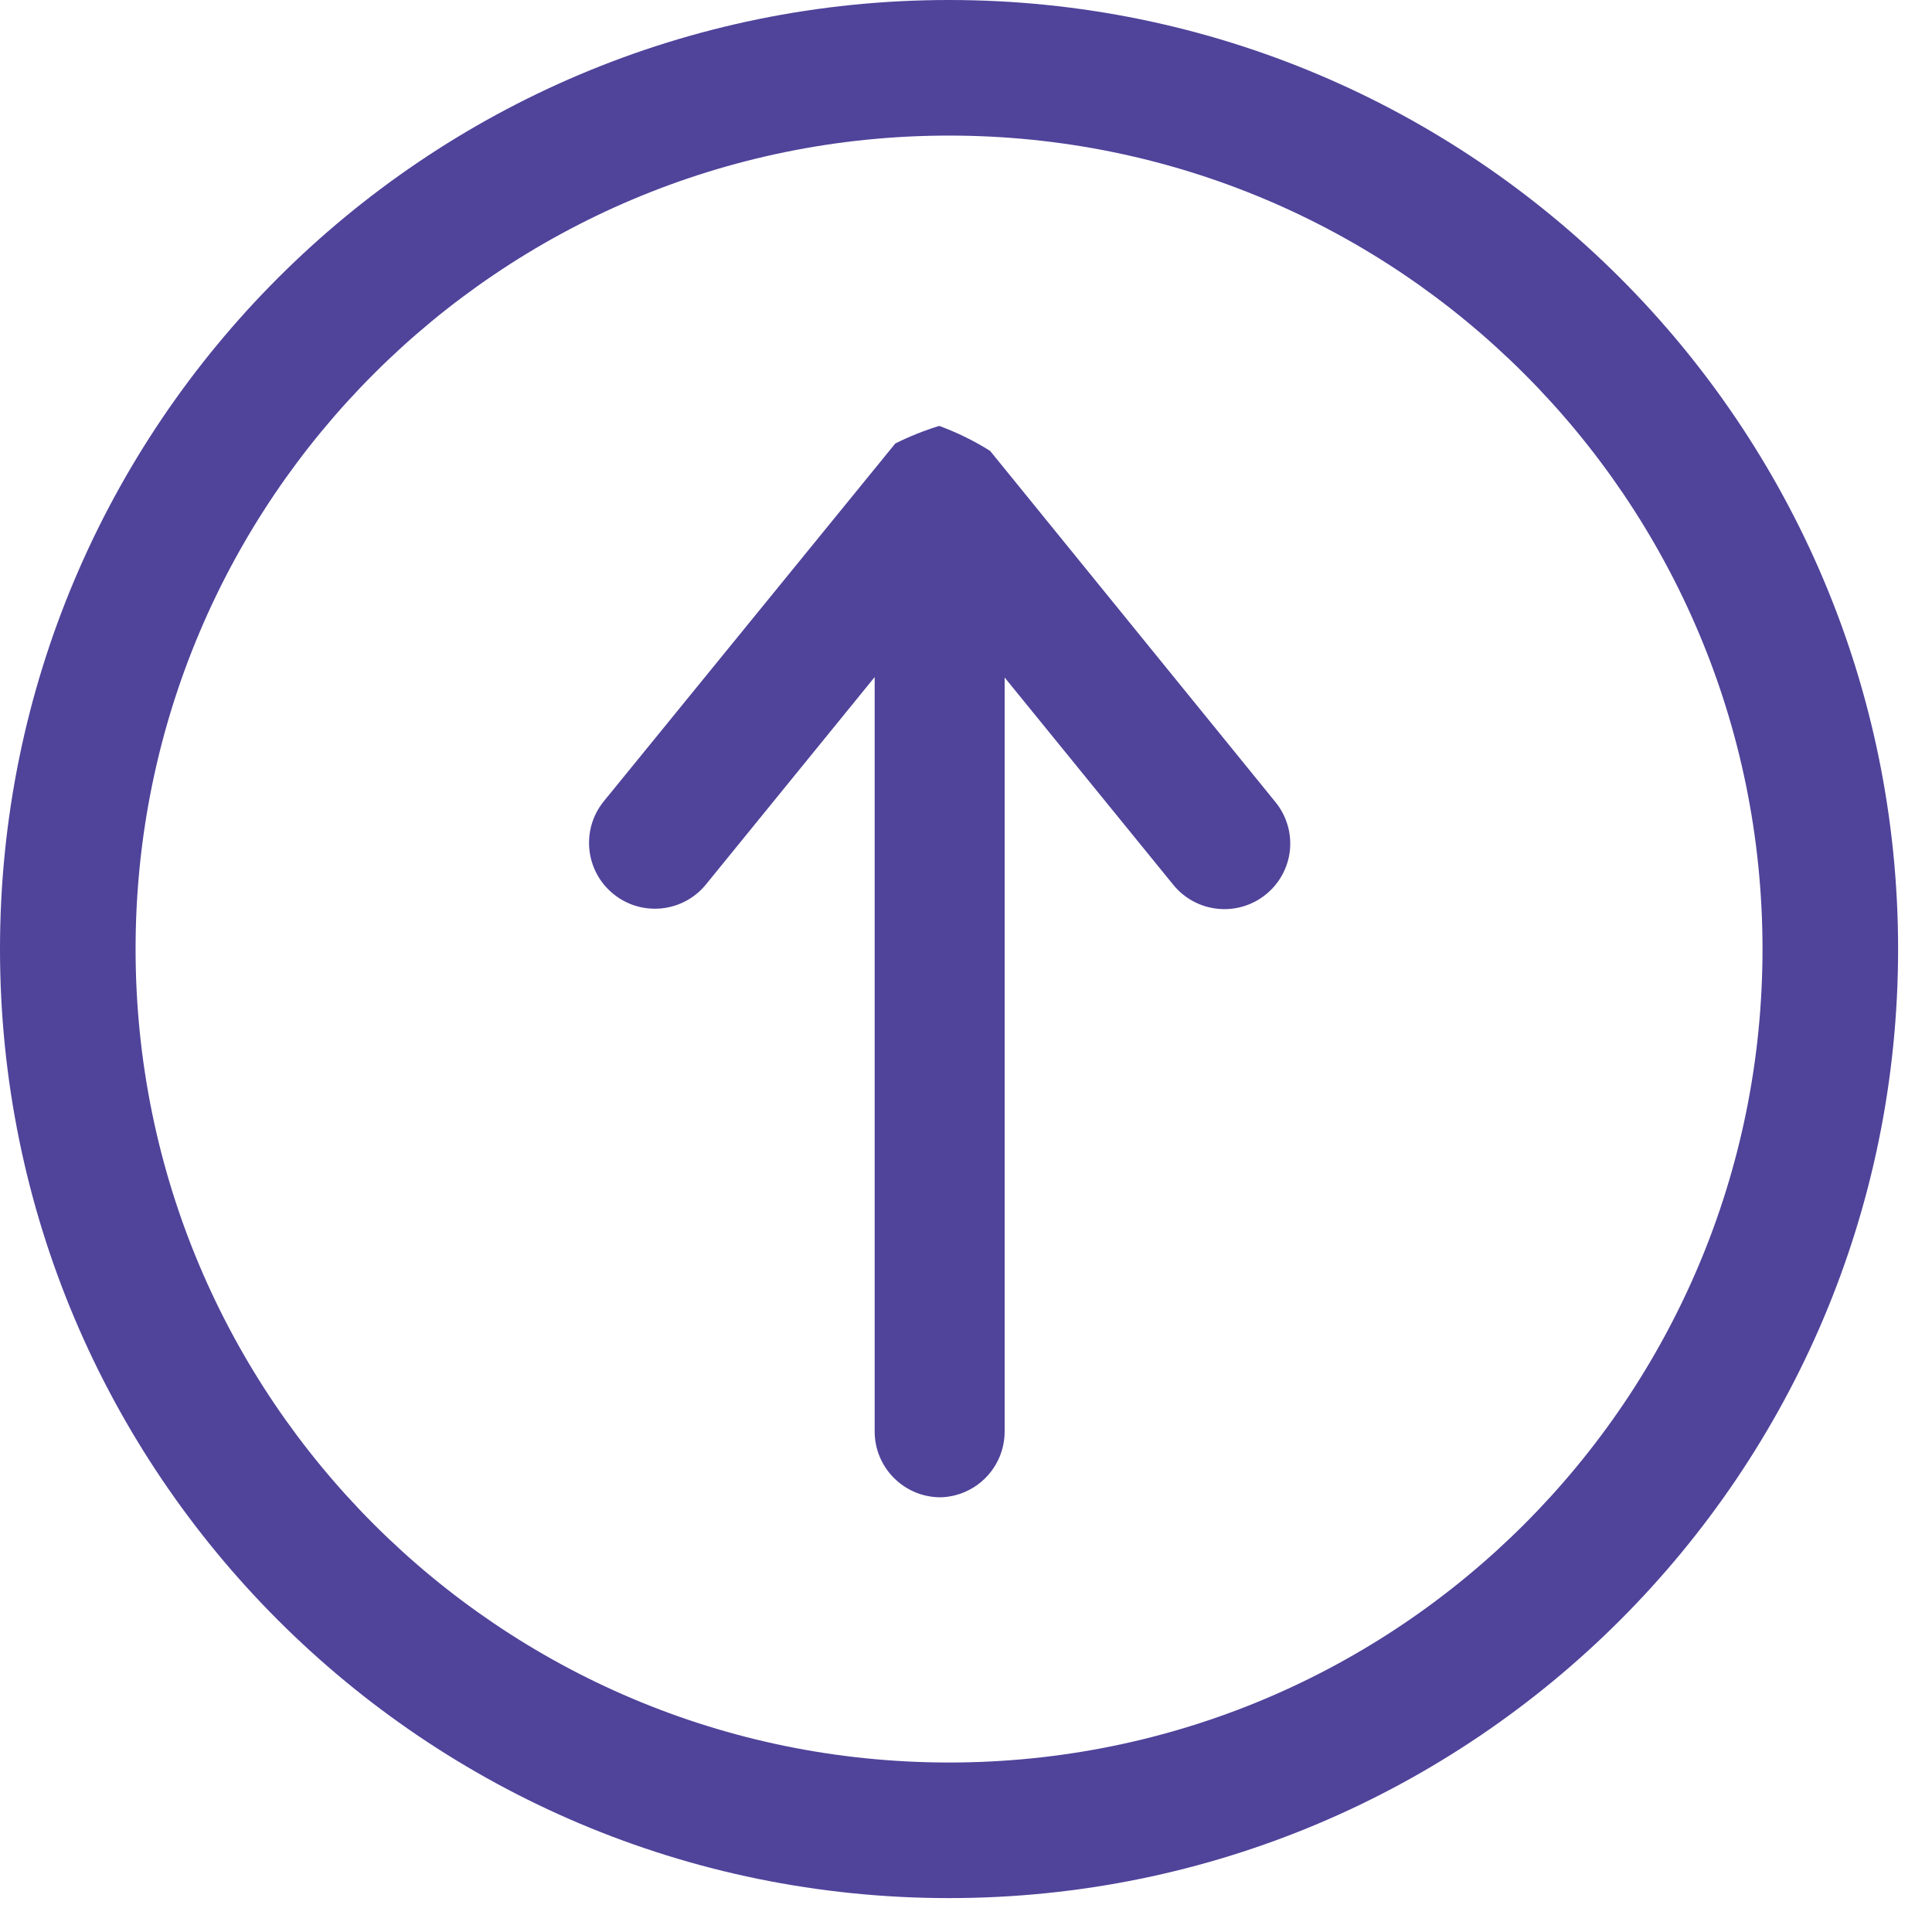 <?xml version="1.0" encoding="UTF-8"?>
<svg width="40px" height="40px" viewBox="0 0 40 40" version="1.1" xmlns="http://www.w3.org/2000/svg" xmlns:xlink="http://www.w3.org/1999/xlink">
    <!-- Generator: Sketch 58 (84663) - https://sketch.com -->
    <title>Upload</title>
    <desc>Created with Sketch.</desc>
    <g id="Upload" stroke="none" stroke-width="1" fill="none" fill-rule="evenodd">
        <g id="Group" fill="#4F439A">
            <g id="Share-3" transform="translate(12, 8)">
                <path d="M7.473,23 C6.72,23 6.109,22.389 6.109,21.636 L6.109,6.018 L2.618,10.309 C2.144,10.894 1.285,10.984 0.7,10.509 C0.115,10.035 0.026,9.176 0.5,8.591 L6.536,1.182 C6.829,1.036 7.133,0.914 7.445,0.818 C7.814,0.953 8.168,1.127 8.5,1.336 L14.409,8.609 C14.636,8.888 14.743,9.247 14.706,9.605 C14.668,9.963 14.489,10.292 14.209,10.518 C13.928,10.746 13.568,10.853 13.209,10.815 C12.849,10.778 12.519,10.599 12.291,10.318 L8.8,6.027 L8.8,21.636 C8.8,22.376 8.212,22.98 7.473,23 Z" id="Shape"></path>
            </g>
            <path d="M19.649,-7.10542736e-15 C8.797,-7.10542736e-15 -7.10542736e-15,8.797 -7.10542736e-15,19.649 C-7.10542736e-15,30.501 8.797,39.298 19.649,39.298 C30.501,39.298 39.298,30.501 39.298,19.649 C39.298,8.797 30.501,-7.10542736e-15 19.649,-7.10542736e-15 L19.649,-7.10542736e-15 Z M19.649,36.491 C10.347,36.491 2.807,28.951 2.807,19.649 C2.807,10.347 10.347,2.807 19.649,2.807 C28.951,2.807 36.491,10.347 36.491,19.649 C36.491,28.951 28.951,36.491 19.649,36.491 Z" id="Shape"></path>
        </g>
    </g>
</svg>